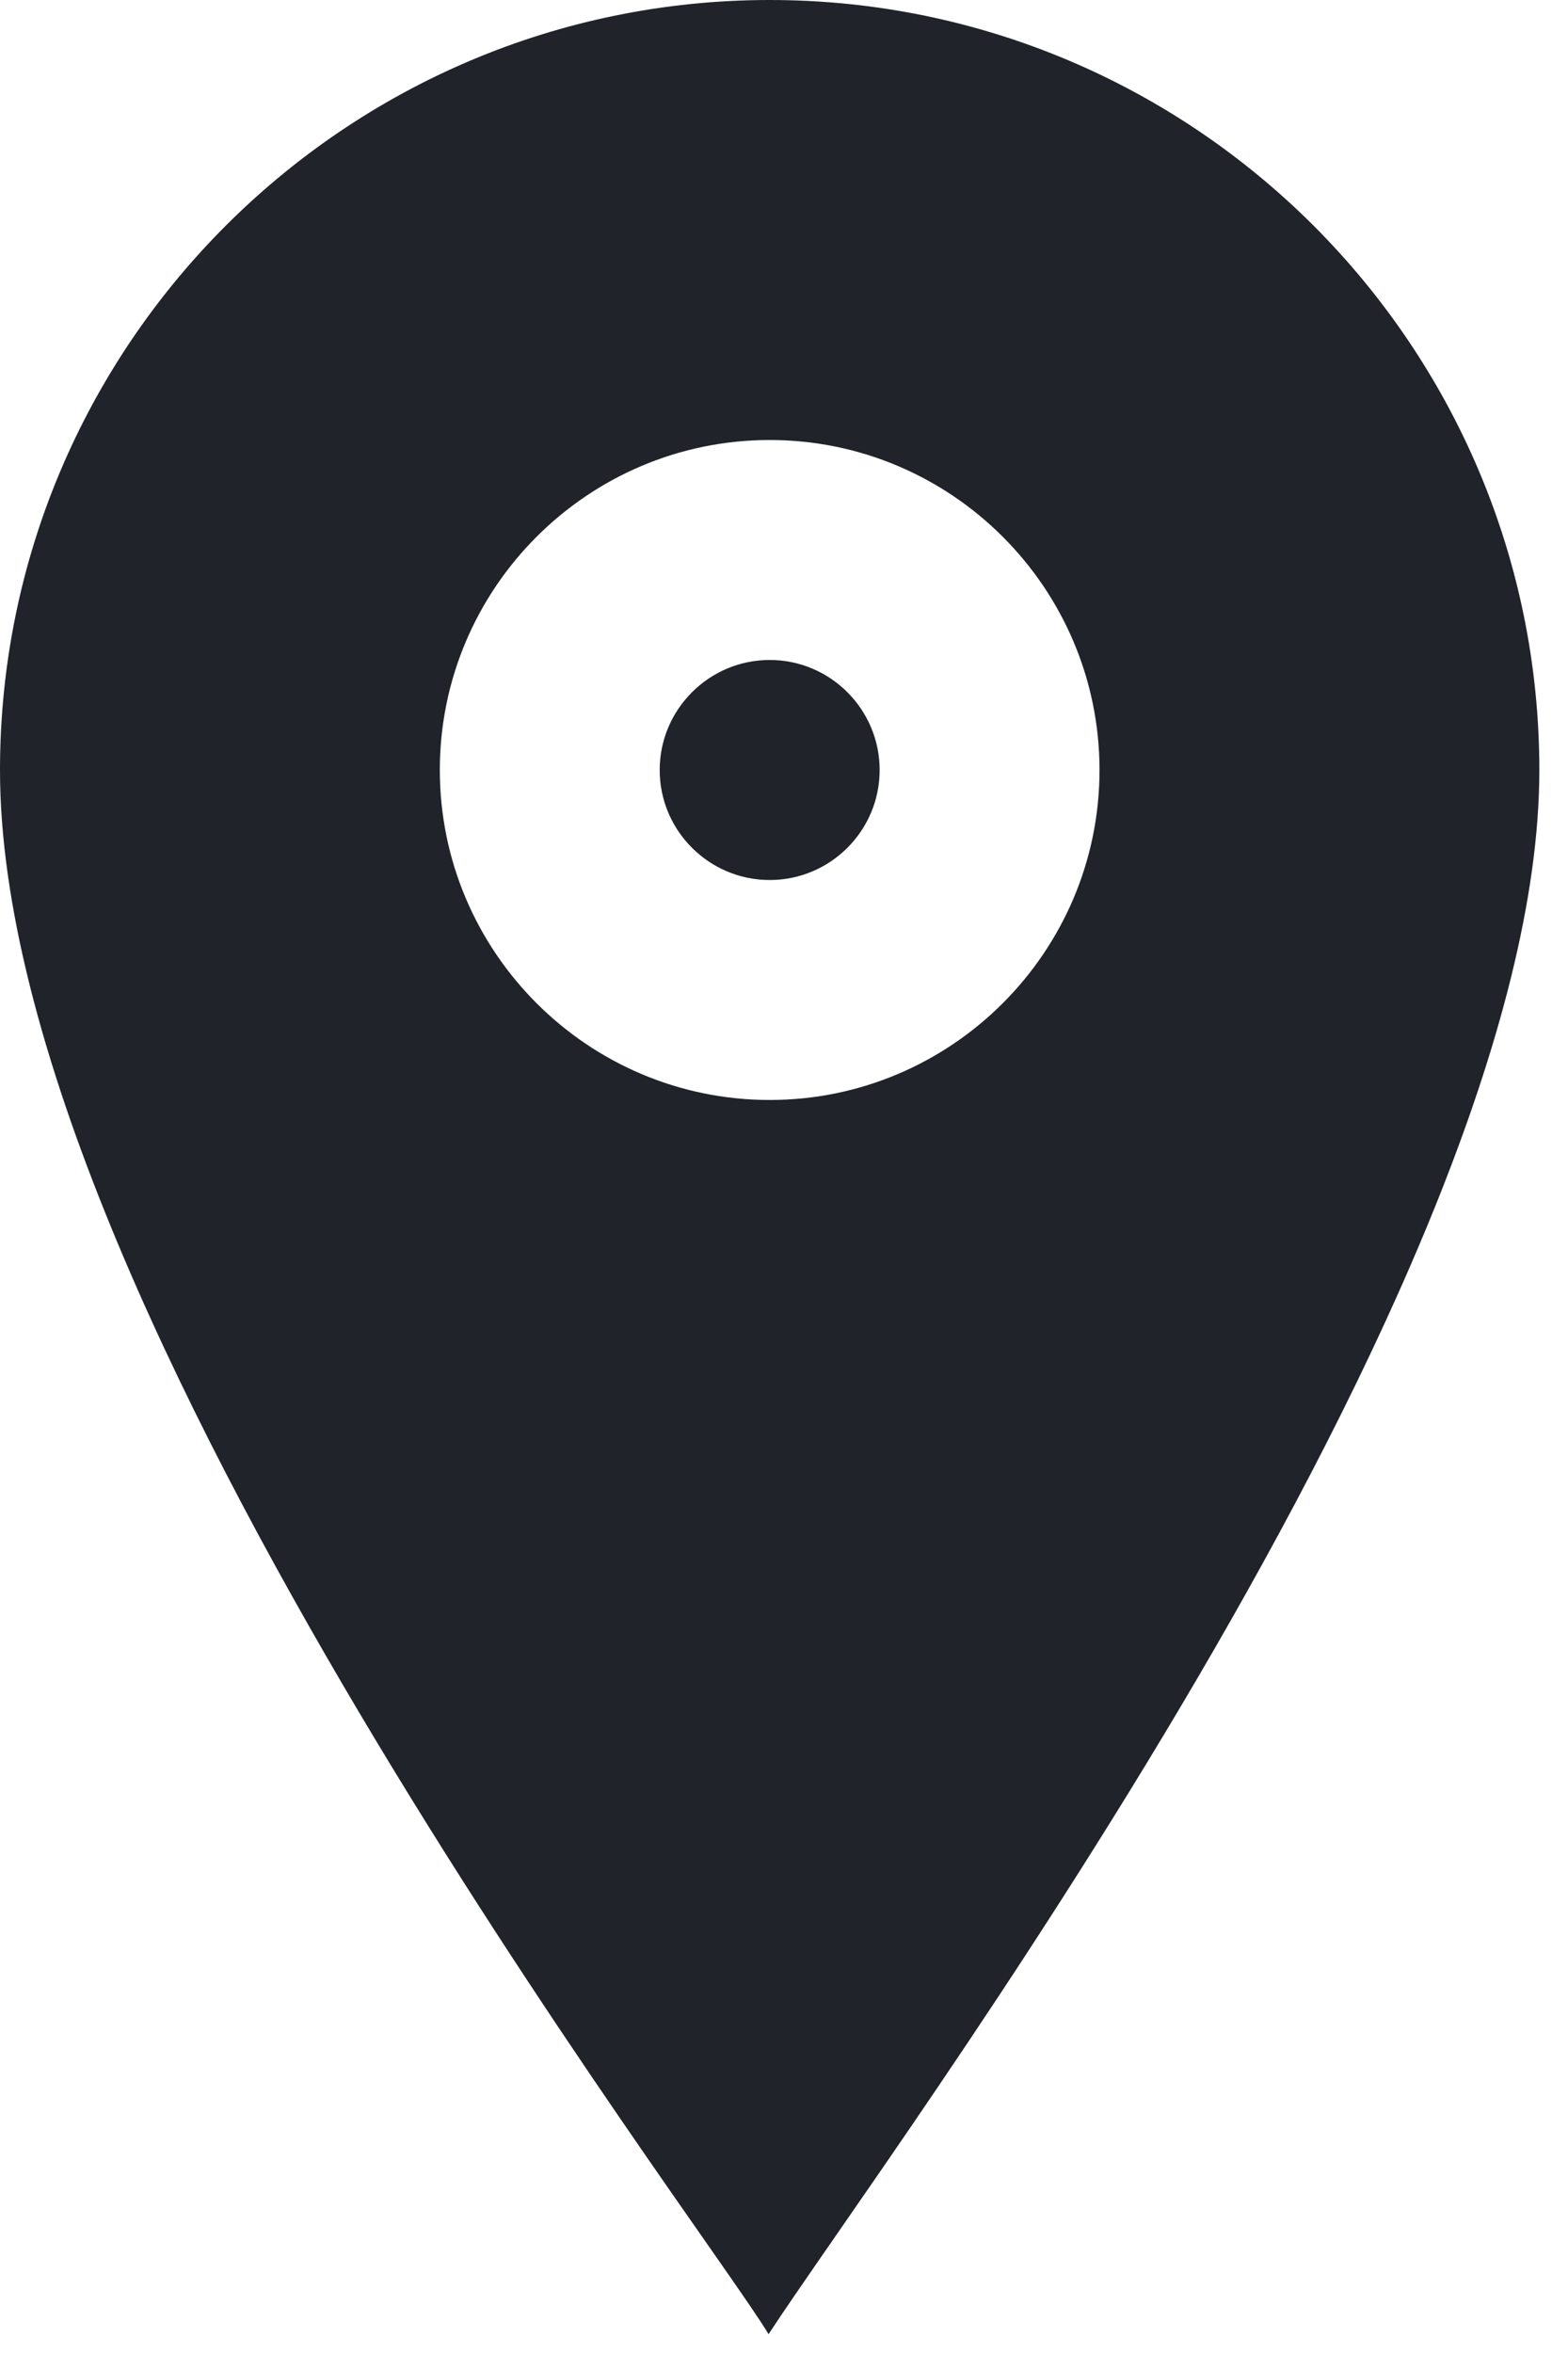 <svg width="18" height="27" viewBox="0 0 18 27" fill="none" xmlns="http://www.w3.org/2000/svg">
<path d="M8.836 0C3.963 0 0 3.963 0 8.836C0 15.023 8.053 25.504 8.823 26.784C10.156 24.738 17.671 14.736 17.671 8.836C17.671 3.963 13.708 0 8.836 0ZM8.836 12.622C6.748 12.622 5.049 10.923 5.049 8.836C5.049 6.748 6.748 5.049 8.836 5.049C10.923 5.049 12.622 6.748 12.622 8.836C12.622 10.923 10.923 12.622 8.836 12.622ZM8.836 7.573C8.14 7.573 7.573 8.14 7.573 8.836C7.573 9.532 8.14 10.098 8.836 10.098C9.532 10.098 10.098 9.532 10.098 8.836C10.098 8.14 9.532 7.573 8.836 7.573Z" fill="#202329"/>
</svg>

